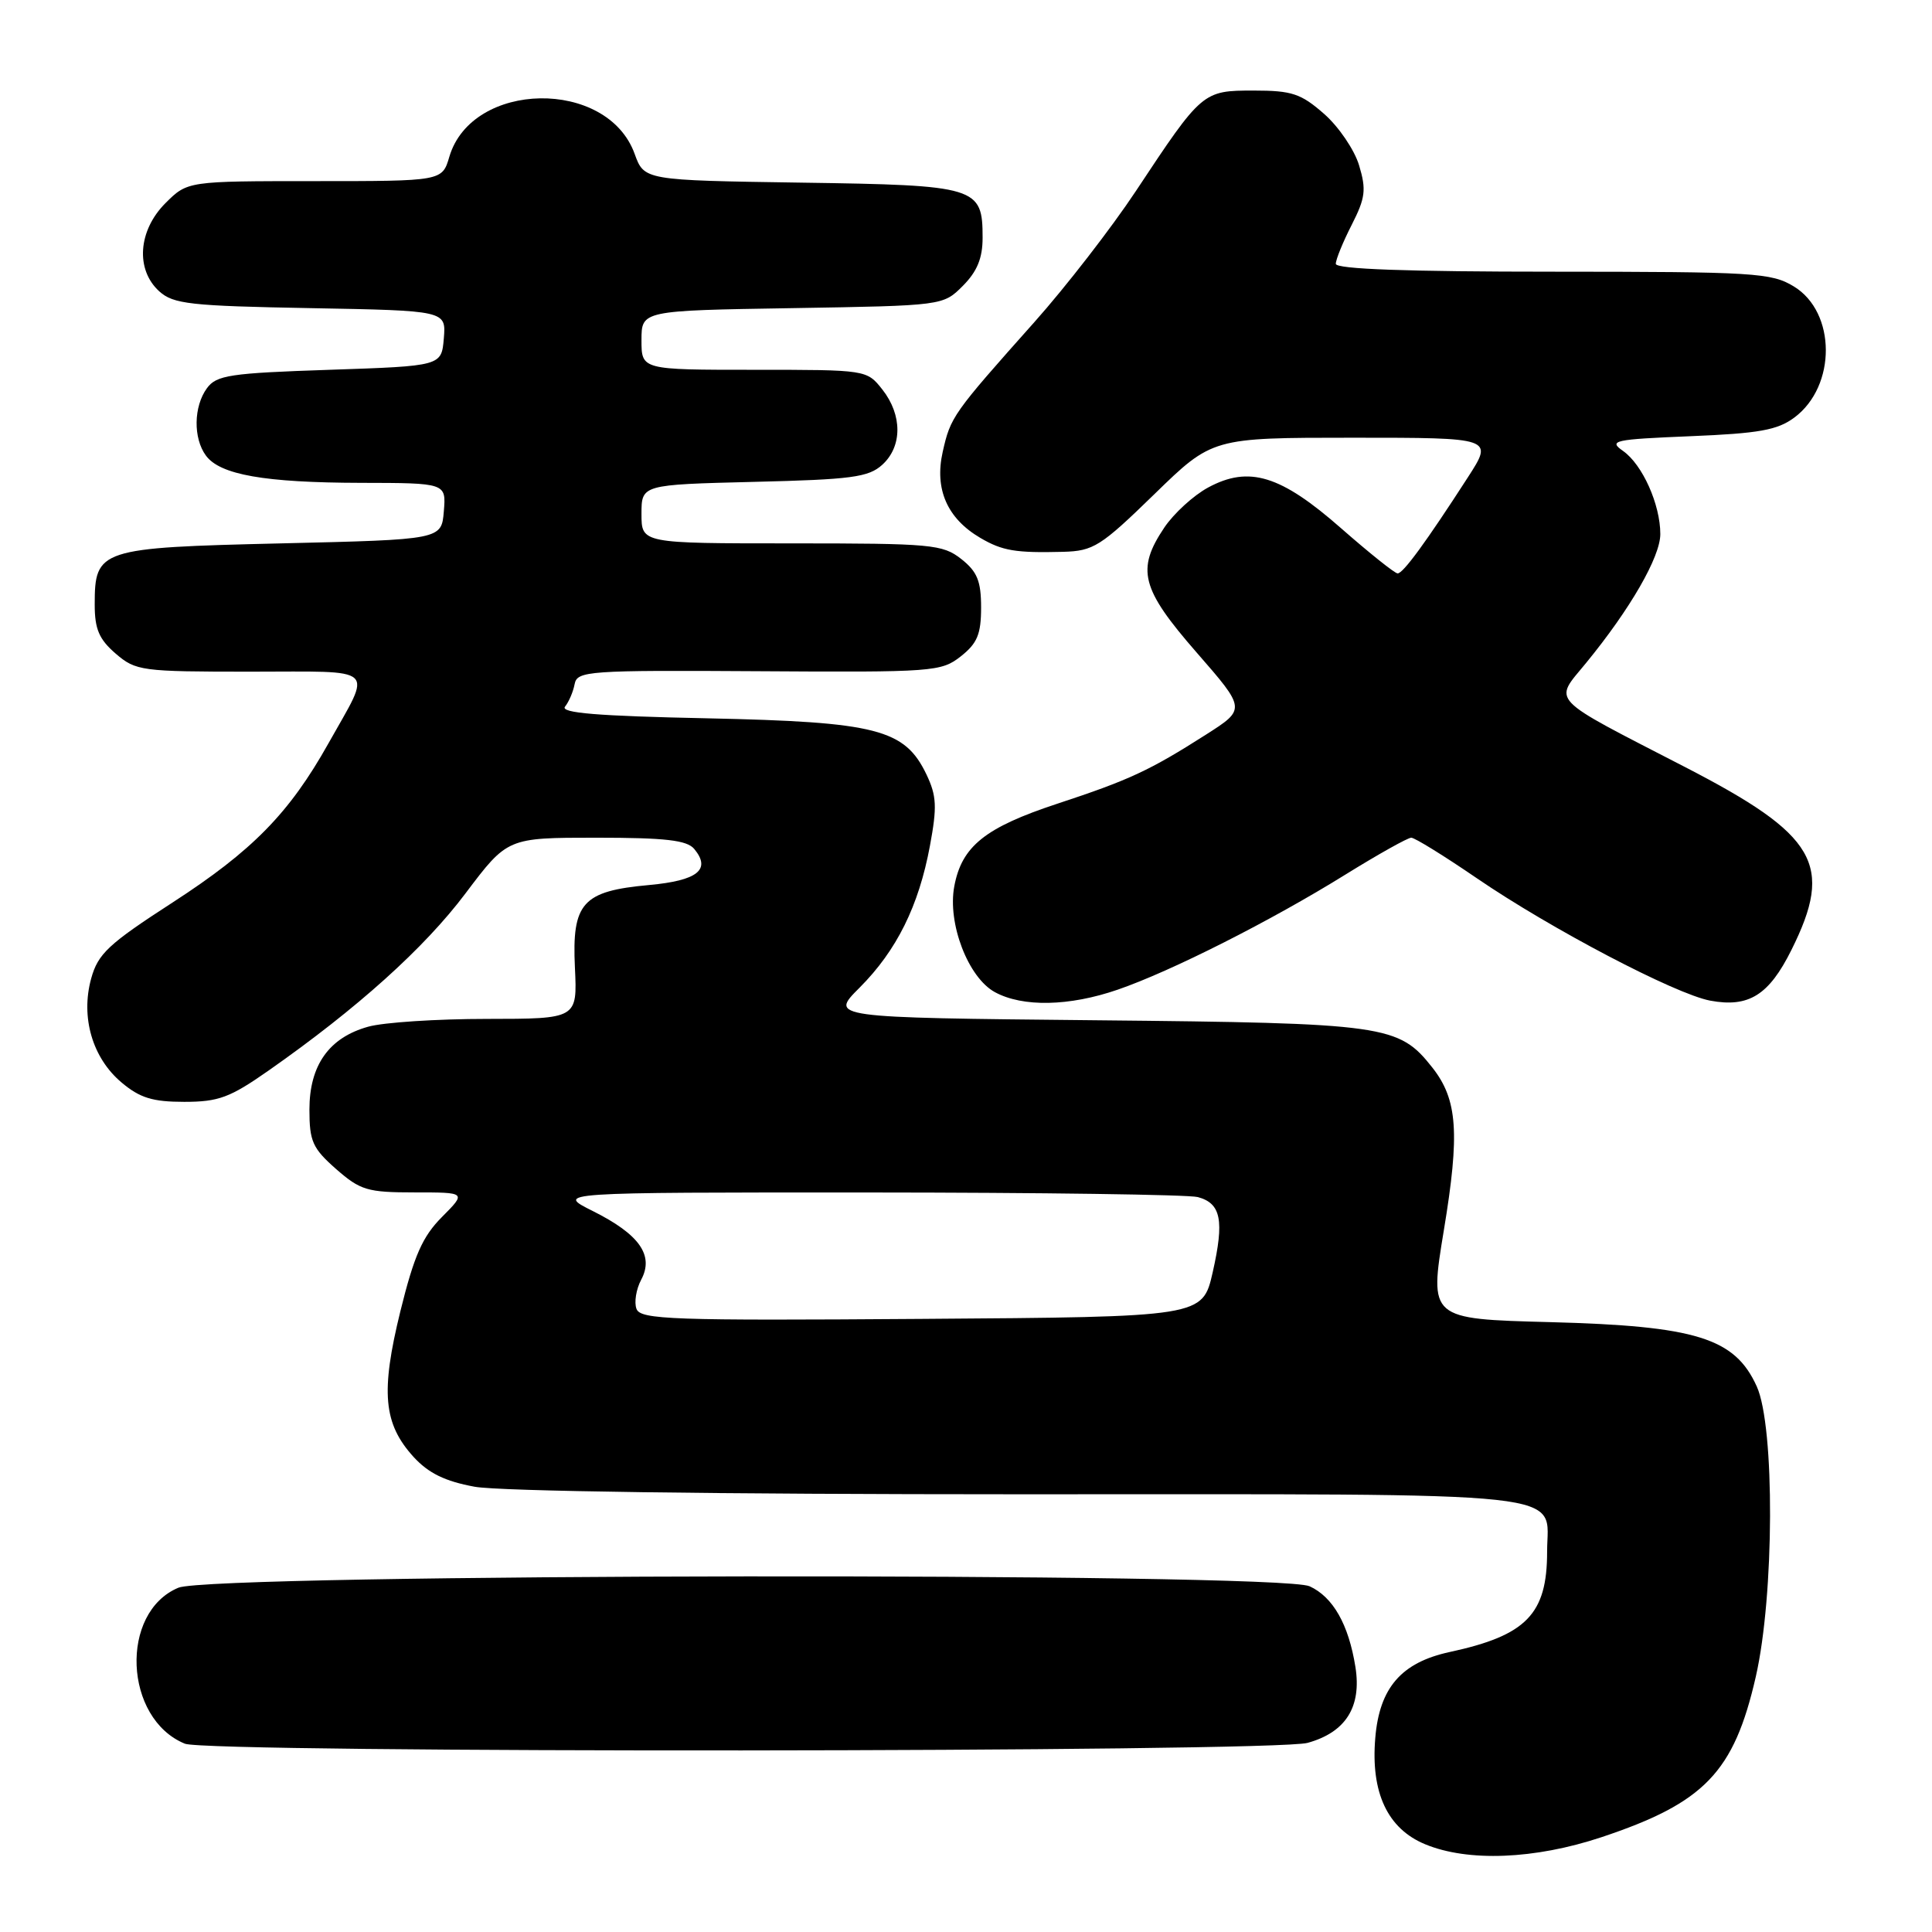 <?xml version="1.0" encoding="UTF-8" standalone="no"?>
<!DOCTYPE svg PUBLIC "-//W3C//DTD SVG 1.1//EN" "http://www.w3.org/Graphics/SVG/1.1/DTD/svg11.dtd" >
<svg xmlns="http://www.w3.org/2000/svg" xmlns:xlink="http://www.w3.org/1999/xlink" version="1.1" viewBox="0 0 256 256">
 <g >
 <path fill="currentColor"
d=" M 212.20 243.44 C 225.85 238.89 229.76 234.83 232.65 222.18 C 235.11 211.44 235.19 189.02 232.78 183.71 C 229.88 177.29 224.75 175.70 205.44 175.19 C 189.38 174.77 189.38 174.77 191.32 163.00 C 193.45 150.14 193.13 145.71 189.81 141.48 C 185.33 135.80 183.71 135.57 145.21 135.19 C 109.92 134.84 109.92 134.84 113.90 130.87 C 118.81 125.95 121.74 120.05 123.22 112.08 C 124.18 106.92 124.11 105.46 122.77 102.64 C 119.89 96.61 116.18 95.66 93.72 95.18 C 79.17 94.88 74.19 94.47 74.87 93.63 C 75.37 93.01 75.95 91.67 76.14 90.65 C 76.48 88.90 77.86 88.80 100.56 88.94 C 123.67 89.09 124.72 89.01 127.31 86.97 C 129.49 85.25 130.00 84.04 130.00 80.50 C 130.00 76.99 129.49 75.74 127.37 74.07 C 124.90 72.13 123.45 72.00 104.87 72.00 C 85.00 72.00 85.00 72.00 85.00 68.11 C 85.00 64.22 85.00 64.22 99.90 63.85 C 112.82 63.54 115.08 63.24 116.90 61.59 C 119.57 59.17 119.58 55.01 116.93 51.63 C 114.85 49.00 114.85 49.00 99.93 49.00 C 85.00 49.00 85.00 49.00 85.00 45.08 C 85.00 41.15 85.00 41.15 104.98 40.83 C 124.96 40.50 124.96 40.50 127.58 37.88 C 129.47 35.98 130.20 34.22 130.20 31.51 C 130.20 24.75 129.51 24.54 106.15 24.20 C 85.36 23.89 85.36 23.89 84.09 20.38 C 80.47 10.37 62.54 10.66 59.54 20.77 C 58.59 24.00 58.59 24.00 41.72 24.00 C 24.85 24.00 24.85 24.00 21.92 26.92 C 18.30 30.55 17.93 35.72 21.10 38.60 C 22.97 40.29 25.18 40.54 41.16 40.83 C 59.11 41.16 59.11 41.16 58.81 44.83 C 58.50 48.50 58.50 48.50 43.67 49.00 C 30.47 49.44 28.68 49.71 27.42 51.44 C 25.65 53.86 25.59 58.06 27.28 60.36 C 29.14 62.91 35.04 63.95 47.81 63.98 C 59.12 64.00 59.12 64.00 58.81 67.75 C 58.50 71.50 58.50 71.50 37.28 72.00 C 13.14 72.57 12.55 72.76 12.55 80.12 C 12.55 83.36 13.13 84.71 15.33 86.61 C 18.00 88.90 18.73 89.00 33.16 89.00 C 50.32 89.00 49.34 88.11 43.52 98.50 C 38.33 107.76 33.44 112.74 22.86 119.59 C 14.36 125.09 12.99 126.37 12.08 129.66 C 10.67 134.79 12.24 140.18 16.10 143.43 C 18.53 145.48 20.22 146.00 24.41 146.00 C 28.96 146.00 30.47 145.44 35.58 141.86 C 47.33 133.63 56.23 125.63 61.68 118.38 C 67.24 111.00 67.24 111.00 79.00 111.00 C 88.18 111.00 91.03 111.33 91.99 112.49 C 94.26 115.23 92.44 116.68 86.01 117.27 C 77.17 118.07 75.77 119.63 76.18 128.22 C 76.50 135.00 76.50 135.00 64.50 135.01 C 57.90 135.01 50.83 135.47 48.80 136.04 C 43.60 137.48 41.00 141.15 41.00 147.03 C 41.00 151.23 41.42 152.16 44.53 154.90 C 47.75 157.72 48.68 158.00 54.93 158.00 C 61.80 158.00 61.80 158.00 58.57 161.25 C 55.98 163.85 54.88 166.35 53.05 173.75 C 50.42 184.46 50.80 188.65 54.80 193.05 C 56.77 195.20 58.96 196.28 62.89 197.00 C 66.12 197.60 95.03 198.00 135.07 198.00 C 210.20 198.00 205.00 197.43 205.00 205.62 C 205.00 213.88 202.26 216.71 192.09 218.90 C 185.68 220.29 182.78 223.64 182.23 230.30 C 181.62 237.54 183.86 242.31 188.83 244.37 C 194.51 246.73 203.36 246.38 212.20 243.44 Z  M 173.26 230.94 C 178.32 229.54 180.44 226.17 179.60 220.88 C 178.70 215.24 176.63 211.61 173.53 210.19 C 169.42 208.32 28.14 208.50 23.64 210.38 C 15.82 213.64 16.41 227.74 24.50 231.05 C 27.56 232.31 168.73 232.20 173.26 230.94 Z  M 148.09 131.14 C 155.16 128.71 168.38 122.03 178.27 115.89 C 182.61 113.20 186.54 111.00 187.00 111.00 C 187.46 111.00 191.36 113.41 195.67 116.36 C 205.50 123.08 221.96 131.71 226.61 132.59 C 231.71 133.54 234.39 131.87 237.37 125.88 C 243.02 114.55 240.76 110.66 223.28 101.64 C 204.96 92.19 205.84 93.12 210.16 87.85 C 216.02 80.70 220.00 73.79 220.00 70.77 C 220.00 66.84 217.63 61.56 215.07 59.76 C 213.10 58.38 213.80 58.22 223.99 57.80 C 233.08 57.43 235.54 56.99 237.77 55.32 C 243.35 51.16 243.31 41.38 237.70 37.96 C 234.72 36.14 232.48 36.01 205.75 36.00 C 186.52 36.00 177.00 35.66 177.00 34.96 C 177.00 34.39 177.95 32.06 179.11 29.79 C 180.92 26.23 181.06 25.14 180.09 21.92 C 179.48 19.87 177.39 16.79 175.45 15.09 C 172.38 12.40 171.19 12.00 166.14 12.00 C 159.36 12.00 159.28 12.07 150.50 25.33 C 147.28 30.19 141.24 37.99 137.07 42.67 C 126.22 54.85 125.96 55.22 124.91 59.89 C 123.81 64.81 125.50 68.69 129.89 71.27 C 132.82 72.99 134.56 73.28 140.86 73.12 C 144.89 73.01 145.84 72.41 152.94 65.50 C 160.64 58.00 160.64 58.00 179.26 58.00 C 197.89 58.00 197.89 58.00 194.50 63.25 C 188.96 71.83 185.91 76.00 185.19 75.98 C 184.81 75.97 181.46 73.29 177.74 70.03 C 169.70 62.96 165.50 61.67 160.08 64.60 C 158.14 65.65 155.54 68.03 154.28 69.90 C 150.54 75.47 151.19 78.01 158.55 86.45 C 165.10 93.96 165.10 93.96 159.80 97.34 C 152.32 102.11 149.62 103.36 140.06 106.51 C 130.54 109.65 127.44 112.13 126.45 117.43 C 125.52 122.35 128.29 129.55 131.84 131.47 C 135.52 133.47 141.68 133.35 148.09 131.14 Z  M 84.34 173.44 C 84.01 172.58 84.29 170.83 84.96 169.57 C 86.69 166.34 84.73 163.56 78.55 160.47 C 73.61 158.00 73.61 158.00 115.05 158.01 C 137.85 158.02 157.50 158.29 158.72 158.62 C 161.80 159.45 162.24 161.72 160.69 168.58 C 159.34 174.50 159.34 174.50 122.14 174.76 C 89.01 175.00 84.88 174.85 84.34 173.44 Z "/>
</g>
</svg>